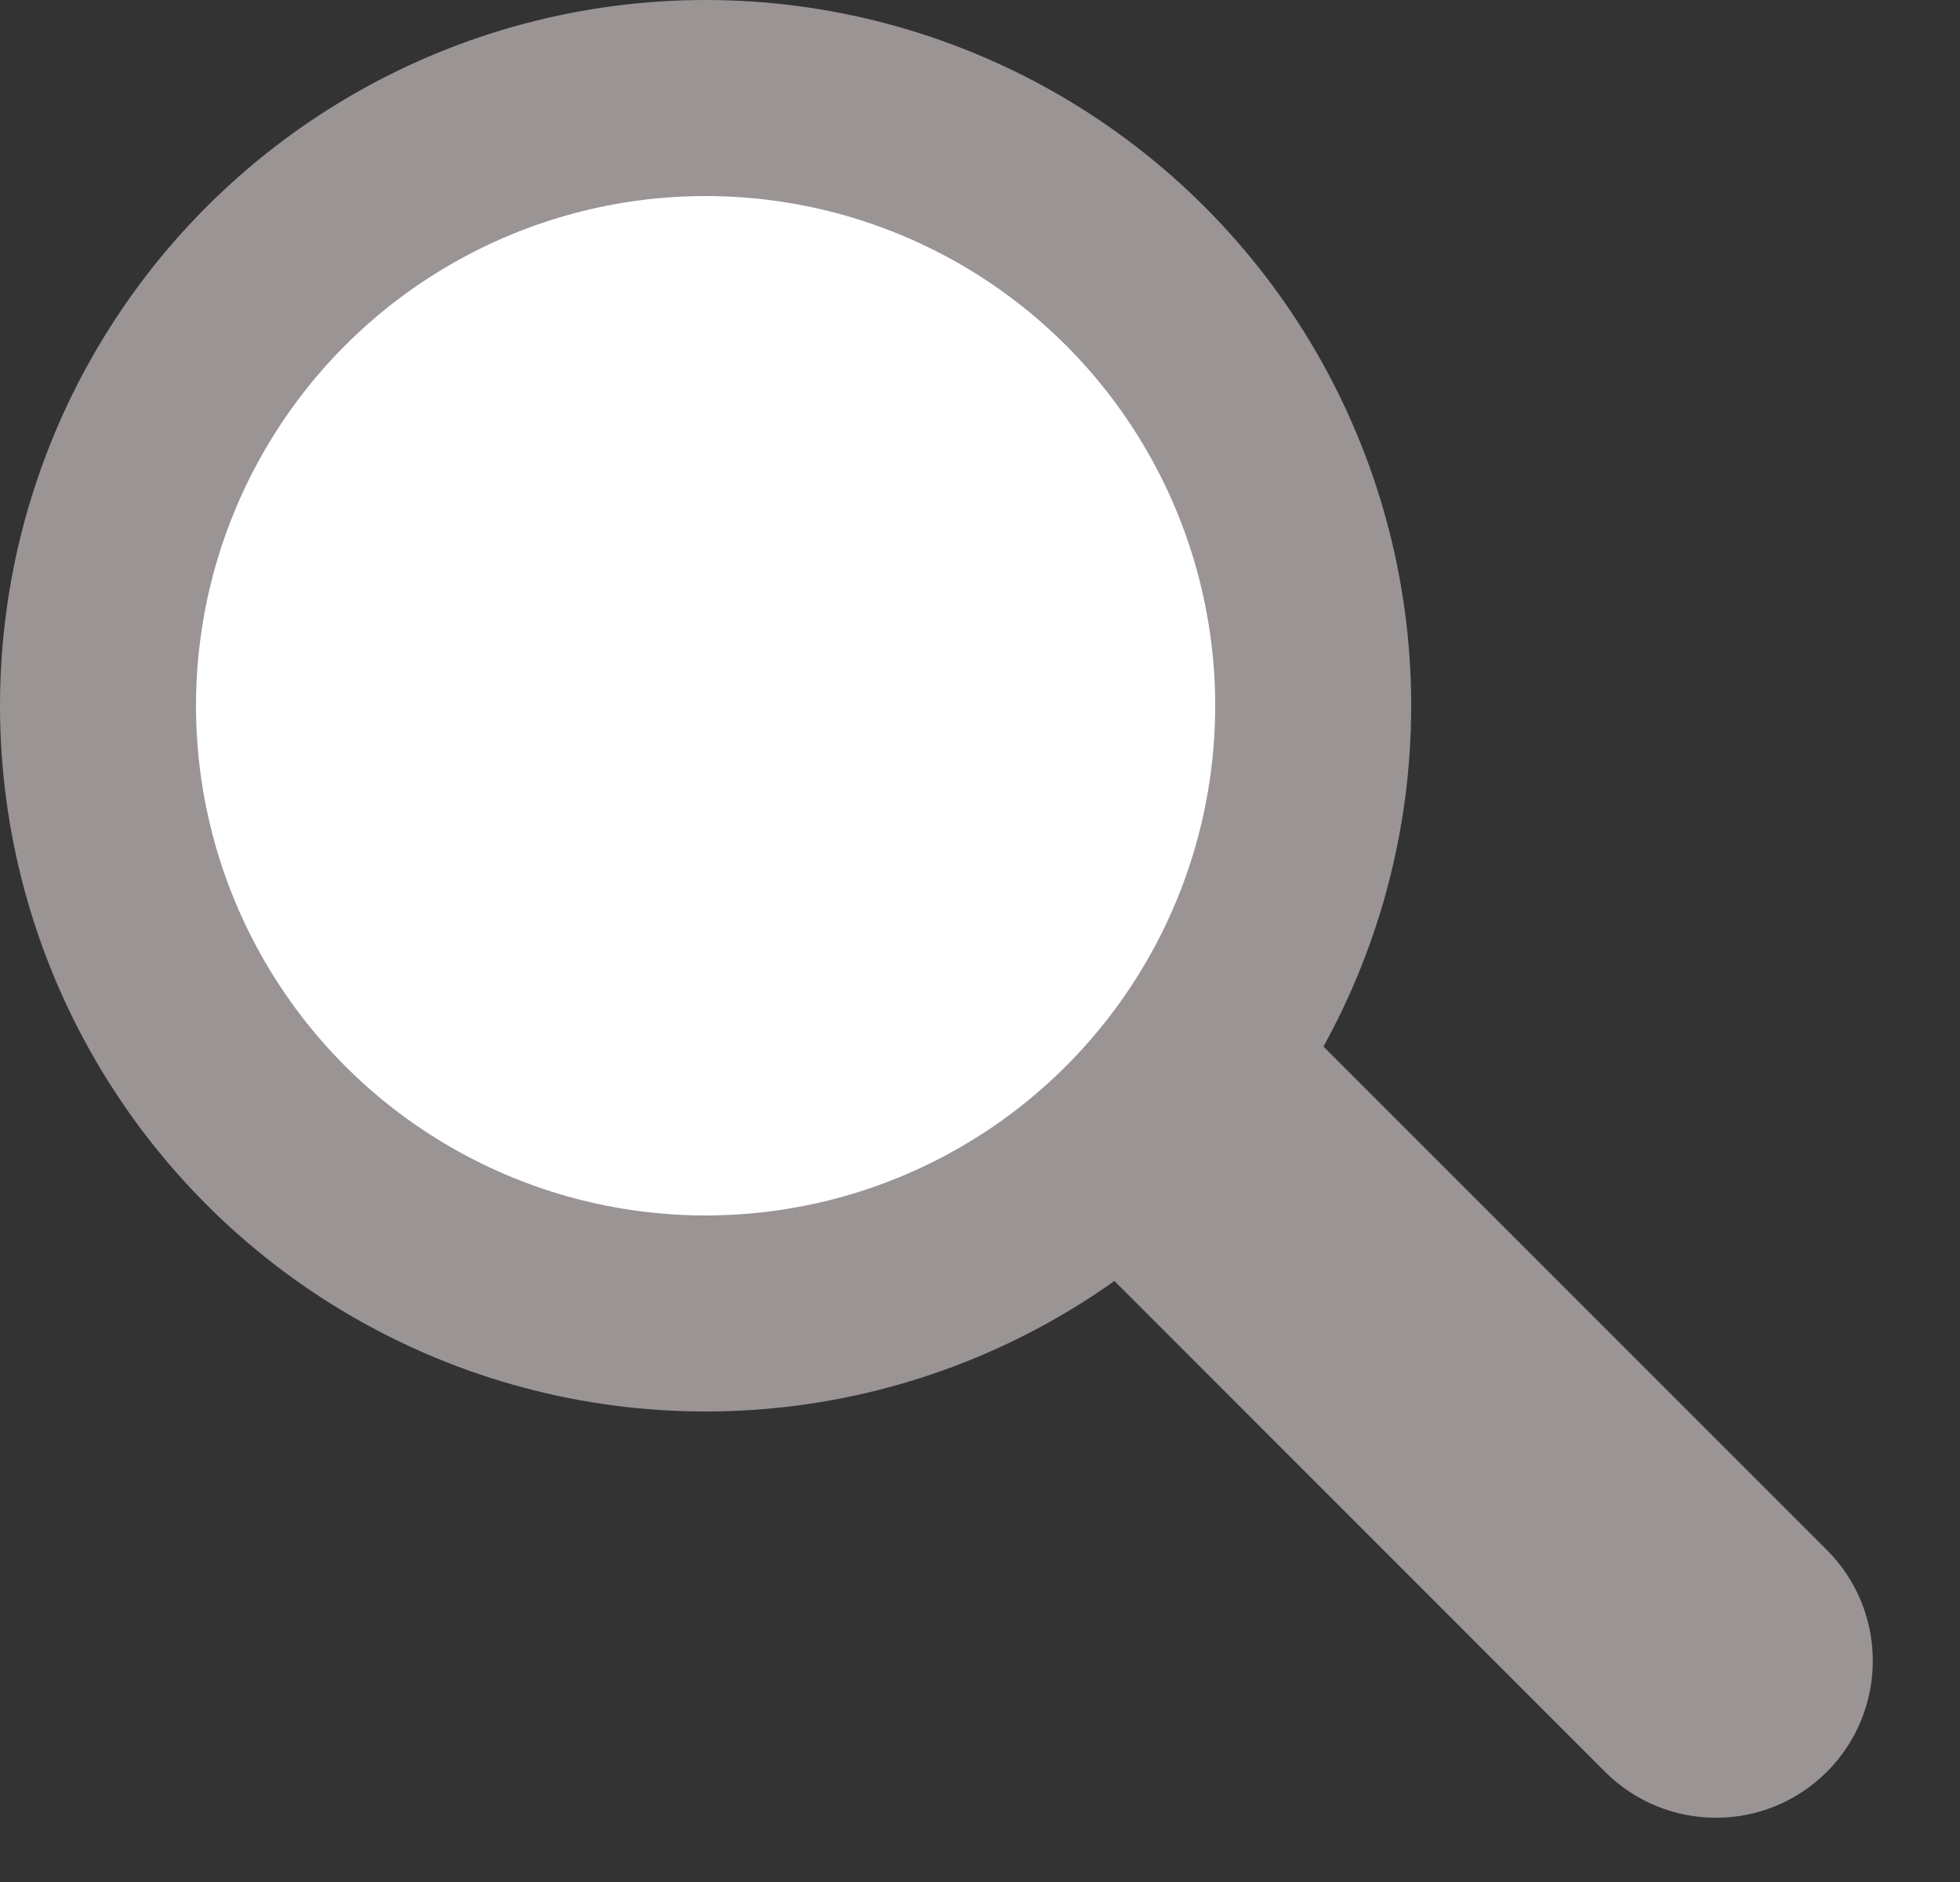 <svg width="25" height="24" viewBox="0 0 25 24" fill="none" xmlns="http://www.w3.org/2000/svg">
<rect x="0" y="0" width="25" height="24" fill="#333333" stroke="none"/>
<circle cx="9" cy="9" r="7.75" fill="white" stroke="#9A9494" stroke-width="2.5"/>
<path d="M14 16.121L16.828 13.293L23.302 19.766C24.083 20.547 24.083 21.814 23.302 22.595C22.521 23.376 21.254 23.376 20.473 22.595L14 16.121Z" fill="#9A9494"/>
</svg>
